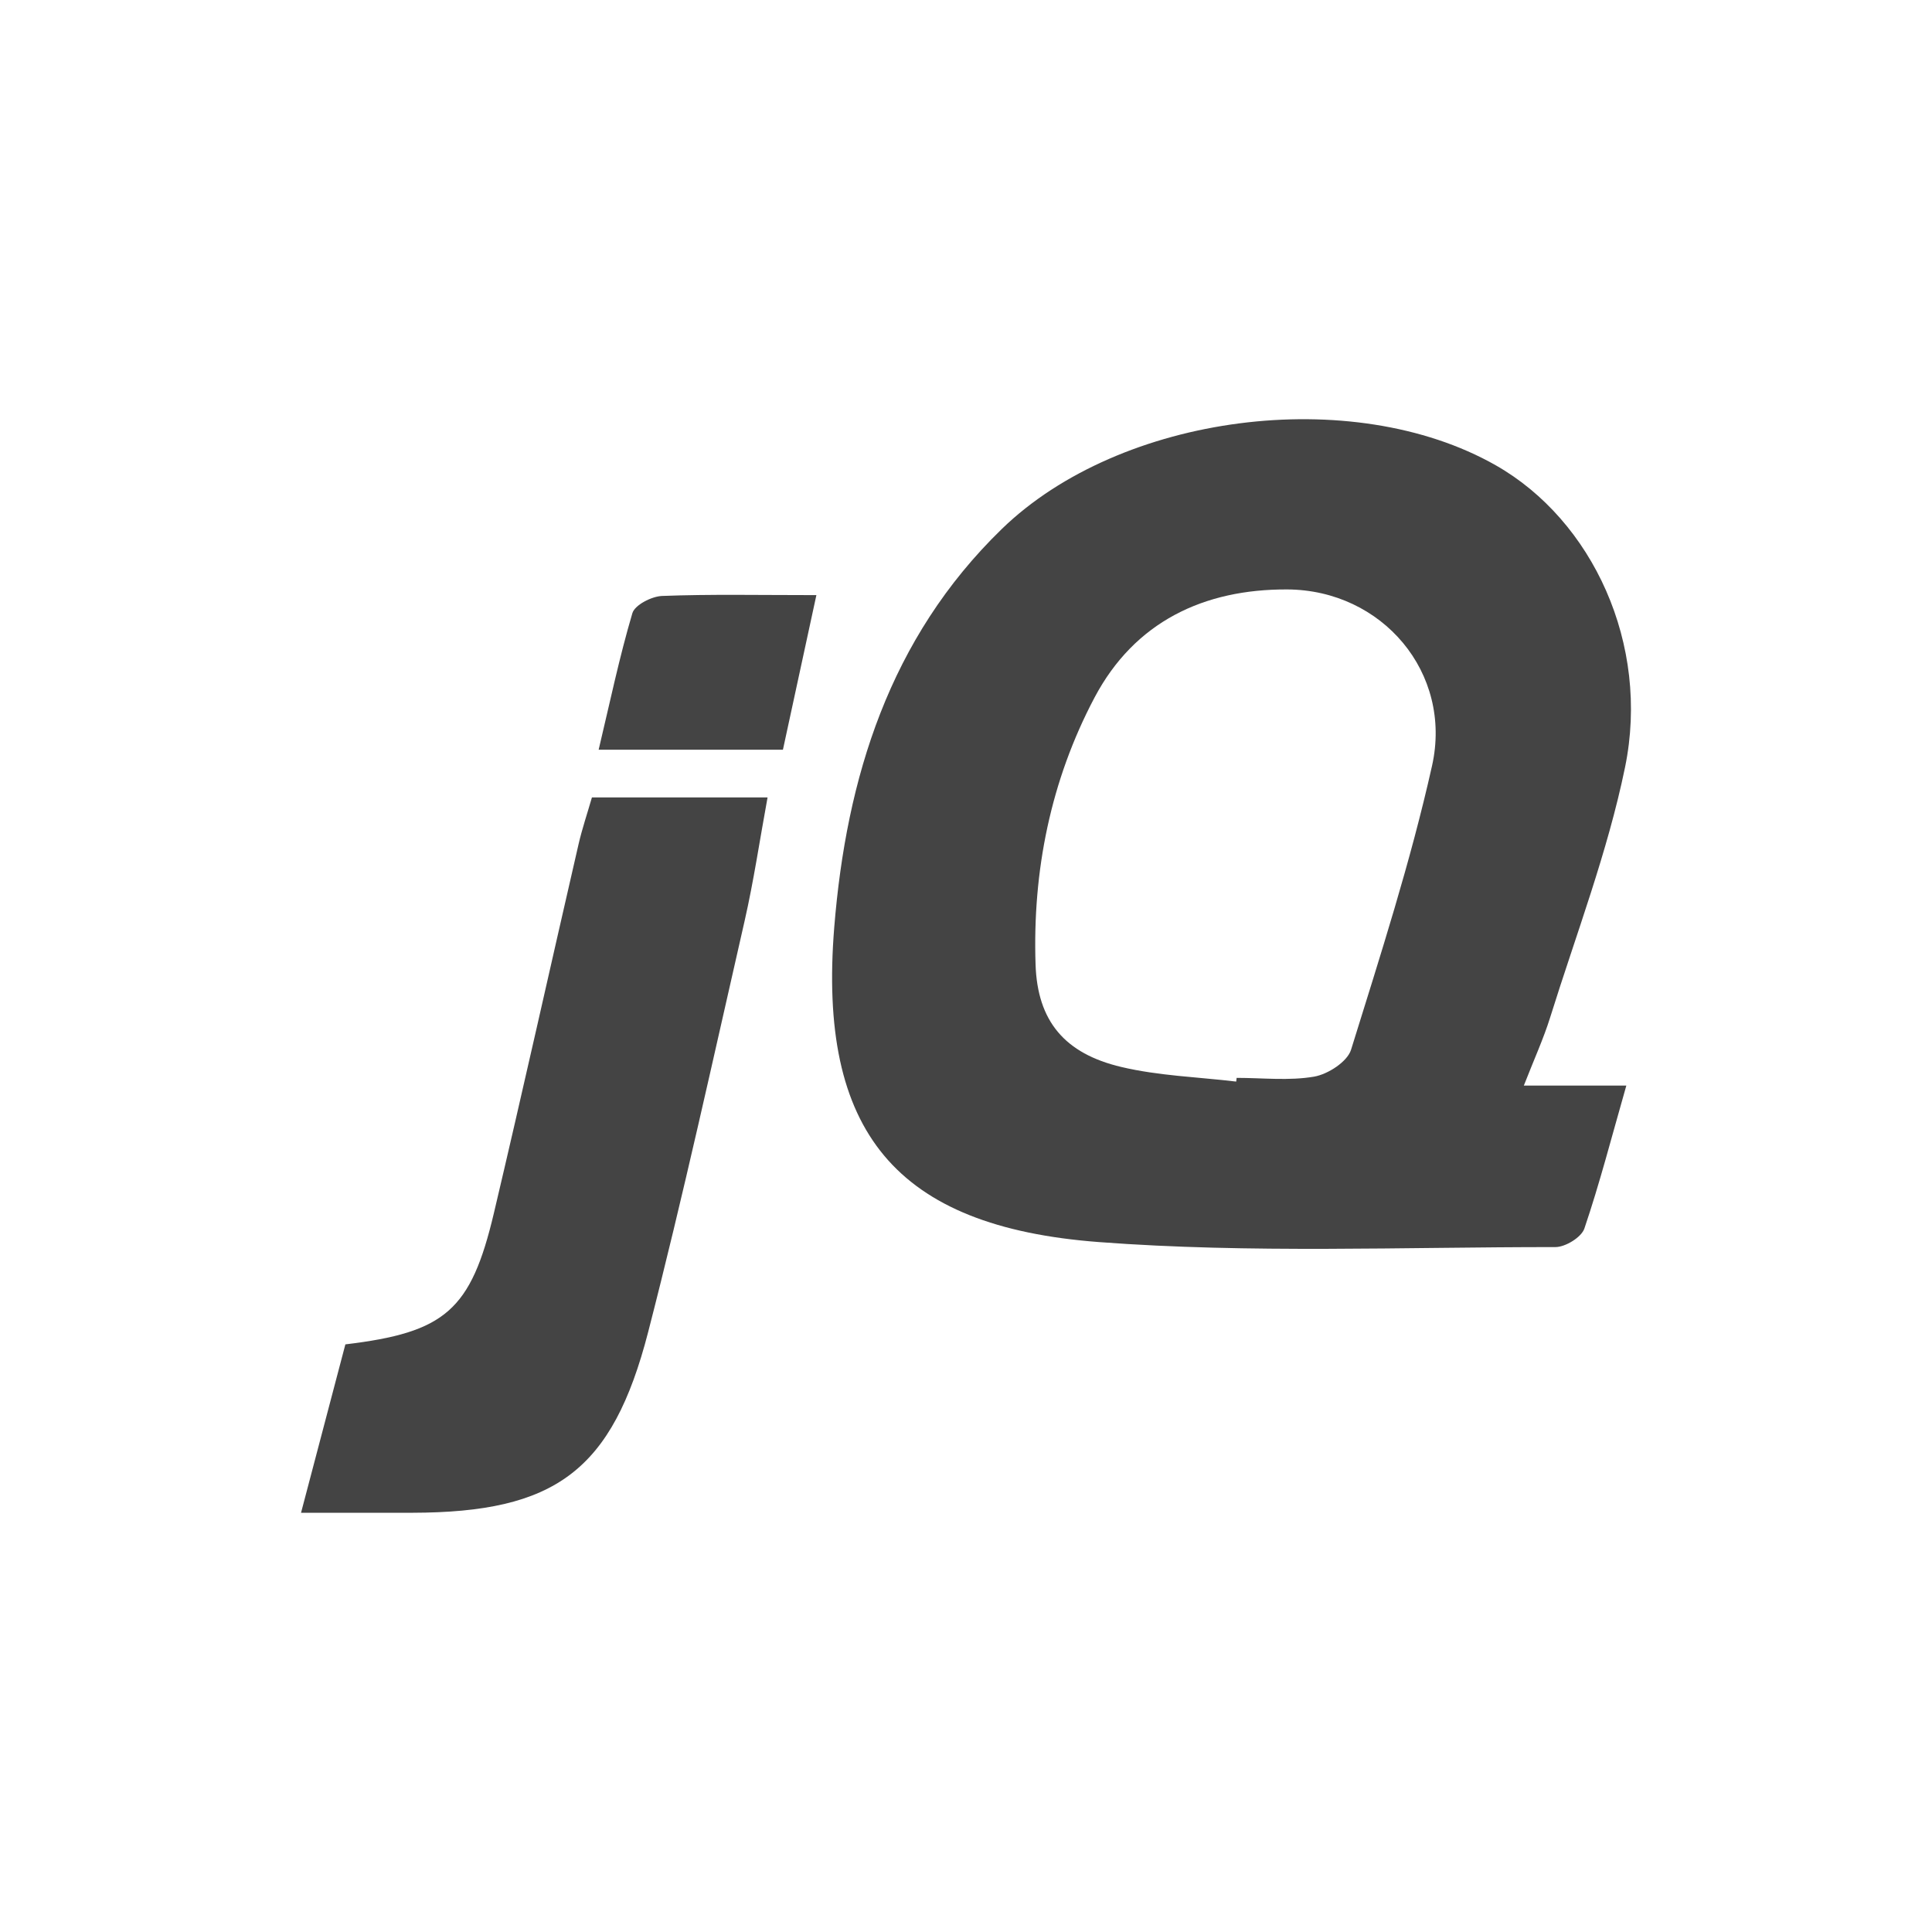 <?xml version="1.0" encoding="utf-8"?>
<!-- Generator: Adobe Illustrator 16.0.0, SVG Export Plug-In . SVG Version: 6.00 Build 0)  -->
<!DOCTYPE svg PUBLIC "-//W3C//DTD SVG 1.1//EN" "http://www.w3.org/Graphics/SVG/1.1/DTD/svg11.dtd">
<svg version="1.1" id="Layer_1" xmlns="http://www.w3.org/2000/svg" xmlns:xlink="http://www.w3.org/1999/xlink" x="0px" y="0px"
	 width="200px" height="200px" viewBox="99.225 235.426 200 200" enable-background="new 99.225 235.426 200 200"
	 xml:space="preserve">
<g id="k9x5T6.tif">
	<path fill-rule="evenodd" clip-rule="evenodd" fill="#444444" d="M256.971,347.807c3.64,0,6.592,0,10.611,0
		c-1.538,5.382-2.766,10.147-4.343,14.797c-0.304,0.904-1.965,1.92-2.999,1.92c-15.754-0.01-31.573,0.665-47.248-0.518
		c-21.081-1.592-29.11-11.443-27.407-32.576c1.249-15.468,5.712-29.943,17.339-41.236c12.28-11.93,36.27-15.046,51.136-6.604
		c10.024,5.695,16.002,18.539,13.39,31.259c-1.807,8.798-5.069,17.3-7.756,25.909C259.009,342.952,258.044,345.056,256.971,347.807z
		 M227.196,347.391c0.015-0.128,0.03-0.257,0.045-0.384c2.681,0,5.415,0.319,8.019-0.127c1.432-0.248,3.437-1.541,3.825-2.784
		c3.024-9.735,6.169-19.473,8.387-29.408c2.141-9.609-5.163-18.198-14.996-18.243c-8.628-0.04-15.793,3.343-19.946,11.193
		c-4.537,8.579-6.425,17.943-6.104,27.627c0.191,5.865,3.012,9.231,8.882,10.615C219.171,346.795,223.224,346.917,227.196,347.391z"
		/>
	<path fill-rule="evenodd" clip-rule="evenodd" fill="#444444" d="M130.388,392.027c1.738-6.592,3.175-12.053,4.59-17.432
		c10.324-1.237,12.991-3.513,15.37-13.571c3.005-12.712,5.834-25.468,8.767-38.198c0.37-1.607,0.904-3.179,1.386-4.851
		c5.92,0,11.584,0,18.182,0c-0.822,4.479-1.438,8.669-2.376,12.785c-3.245,14.203-6.347,28.446-9.983,42.551
		c-3.72,14.417-9.635,18.682-24.403,18.716C138.417,392.035,134.917,392.027,130.388,392.027z"/>
	<path fill-rule="evenodd" clip-rule="evenodd" fill="#444444" d="M183.737,297.033c-1.268,5.856-2.355,10.879-3.463,16.004
		c-6.397,0-12.399,0-19.077,0c1.169-4.902,2.142-9.573,3.491-14.135c0.254-0.851,1.991-1.742,3.077-1.783
		C172.756,296.927,177.759,297.033,183.737,297.033z"/>
</g>
</svg>
